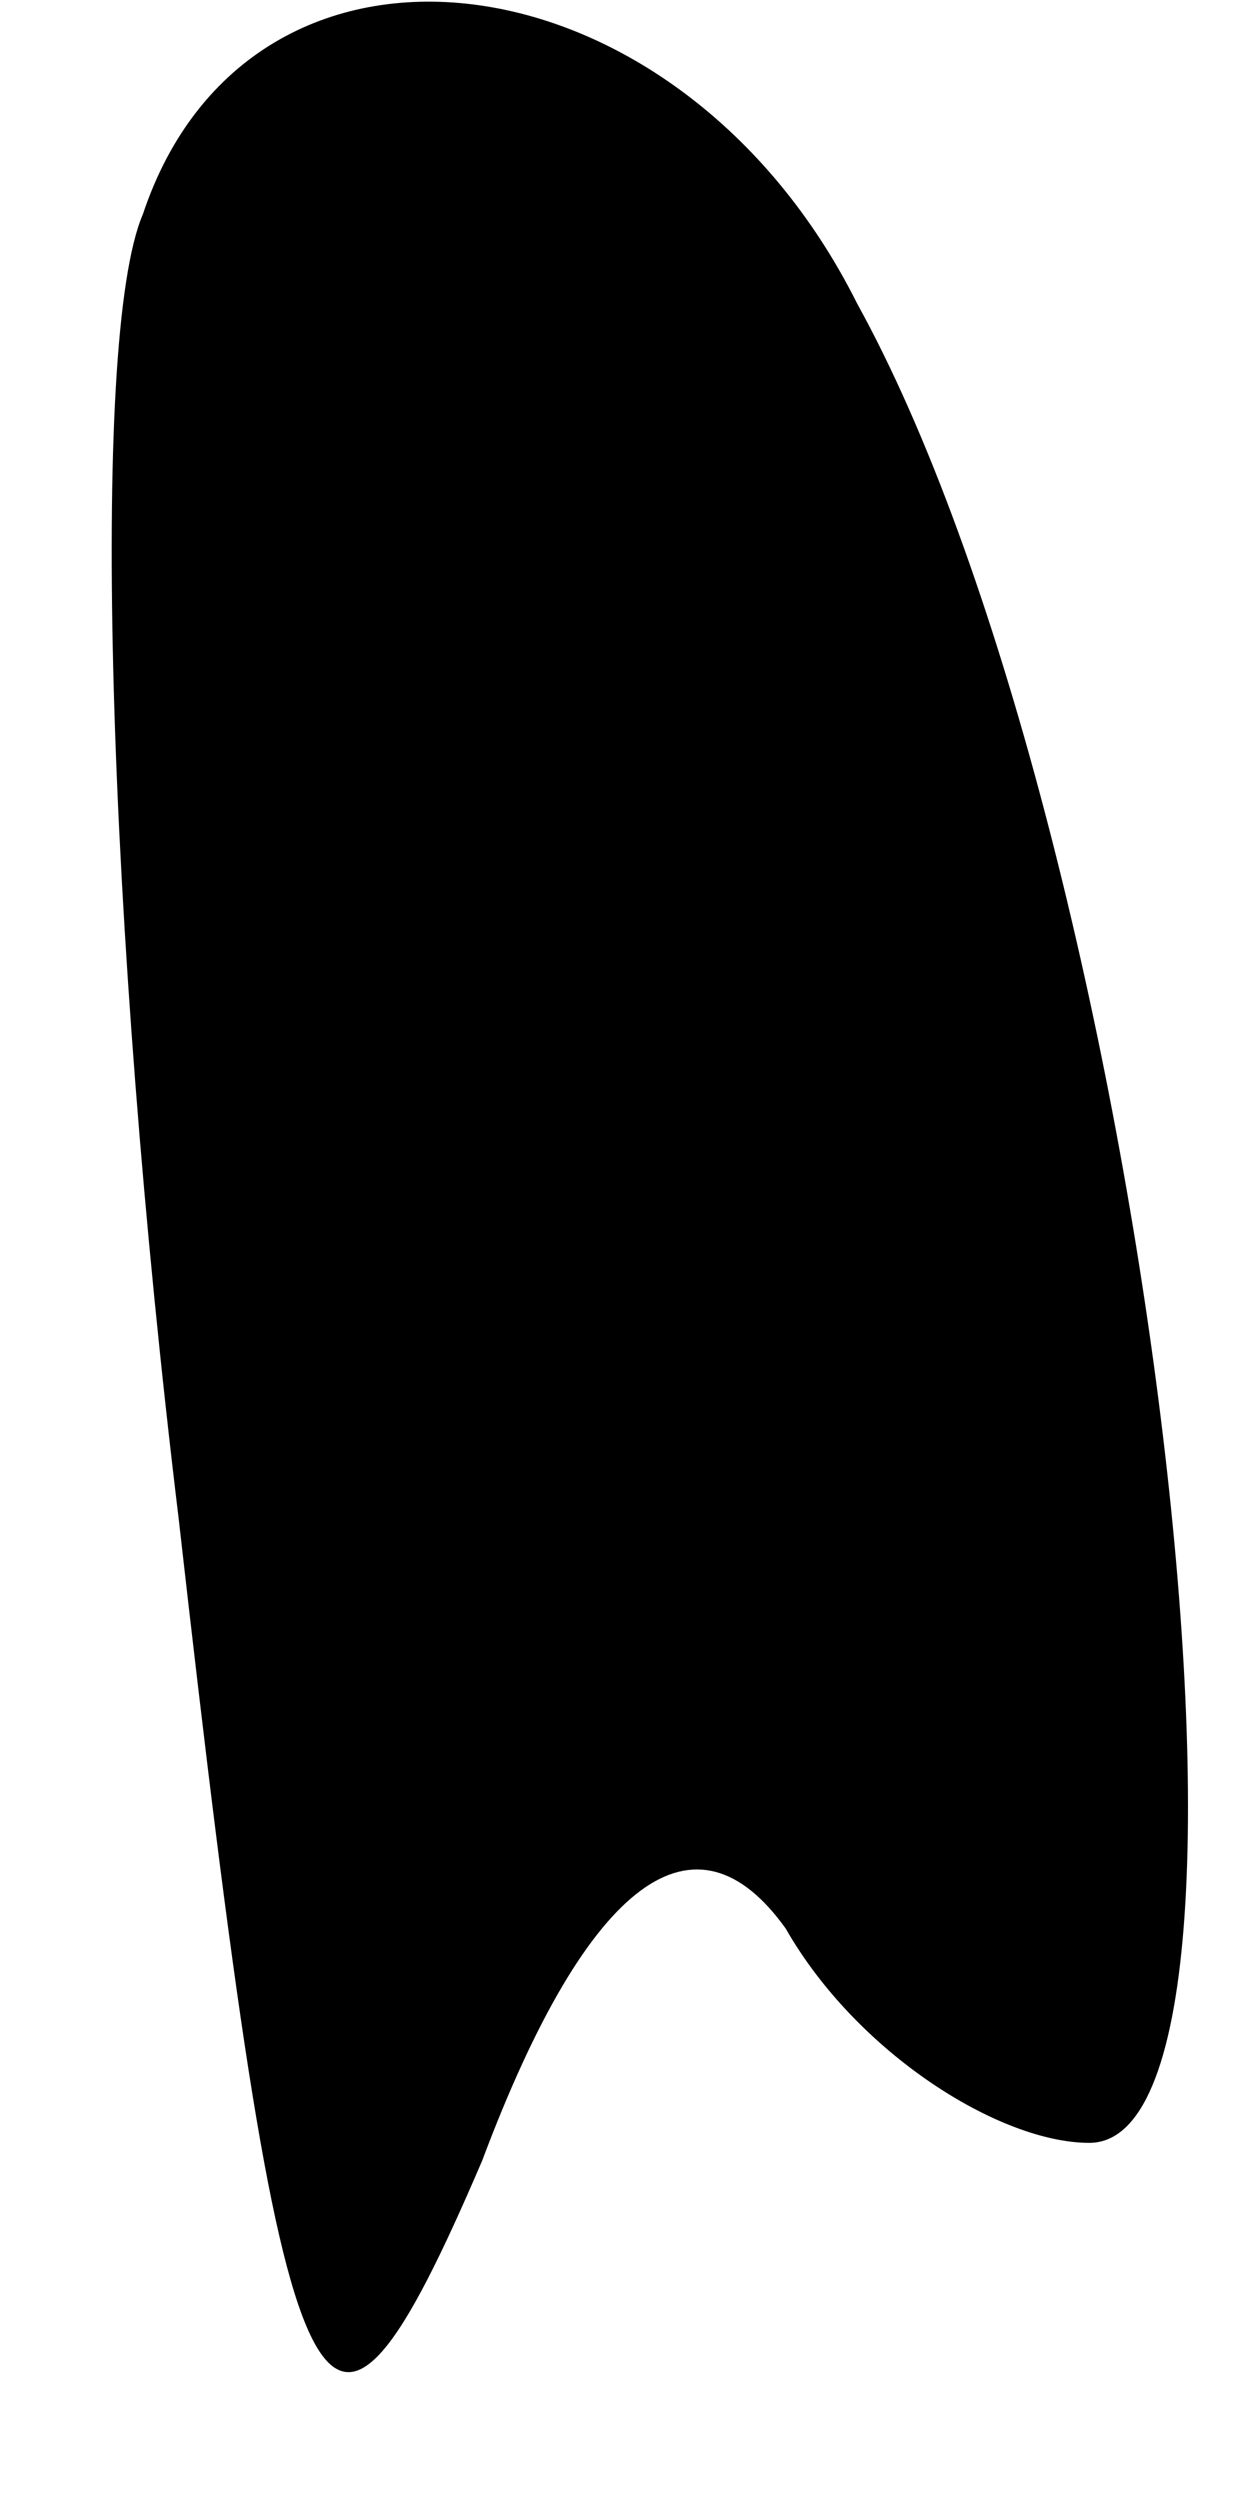 <?xml version="1.0" standalone="no"?>
<!DOCTYPE svg PUBLIC "-//W3C//DTD SVG 20010904//EN"
 "http://www.w3.org/TR/2001/REC-SVG-20010904/DTD/svg10.dtd">
<svg version="1.0" xmlns="http://www.w3.org/2000/svg"
 width="7pt" height="14pt" viewBox="0 0 7 14"
 preserveAspectRatio="xMidYMid meet">
<g transform="translate(0,14) scale(0.1,-0.1)"
fill="#000000" stroke="none">
<path fill="#000000" stroke="none" d="M8 128 c-3 -7 -2 -40 2 -73 6 -53 8
-57 17 -36 6 16 12 20 17 13 4 -7 12 -12 17 -12 12 0 3 74 -13 103 -10 20 -34
23 -40 5z"/>
</g>
</svg>
